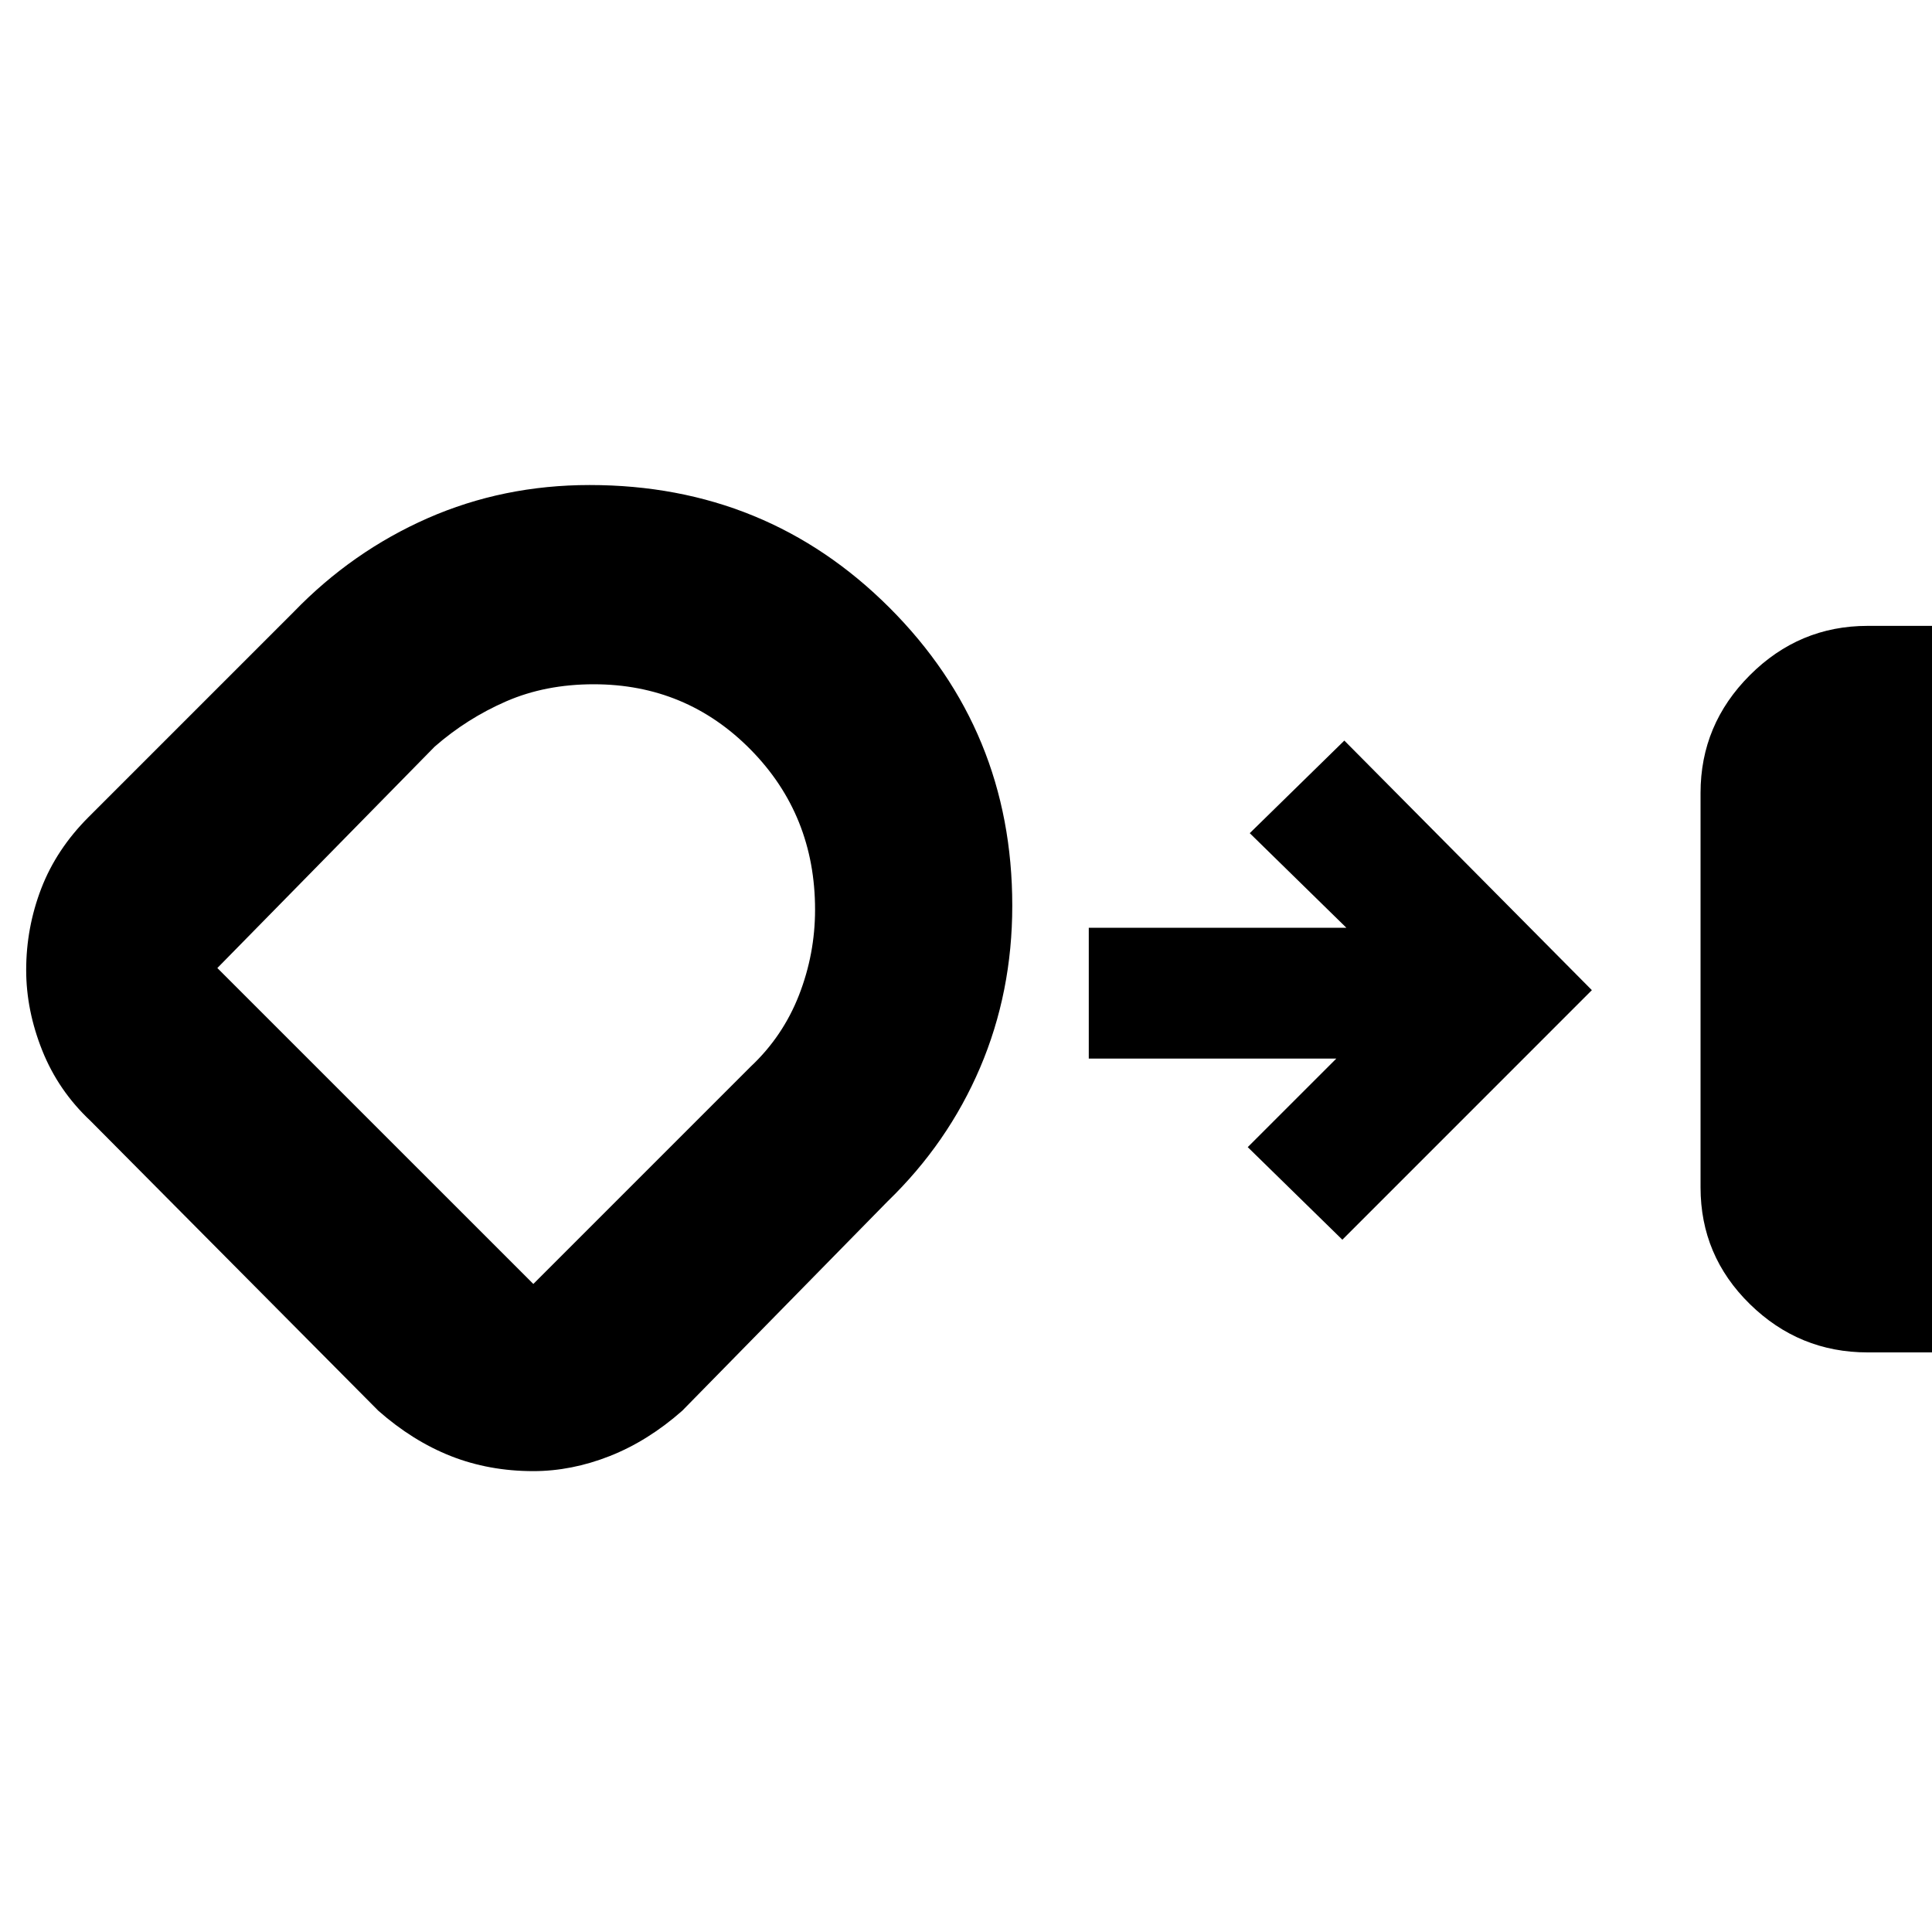 <svg xmlns="http://www.w3.org/2000/svg" height="40" width="40"><path d="M38.667 28q-1.417 0-2.438-1-1.021-1-1.021-2.417v-8.166q0-1.417 1.021-2.438 1.021-1.021 2.438-1.021H40V28Zm-27.625 2.458q-.917 0-1.709-.312-.791-.313-1.5-.938l-5.958-6q-.667-.625-1-1.458-.333-.833-.333-1.667 0-.875.312-1.687.313-.813.979-1.479l4.25-4.25q1.209-1.25 2.771-1.938 1.563-.687 3.354-.687 3.667 0 6.209 2.541 2.541 2.542 2.541 6.167 0 1.792-.666 3.354-.667 1.563-1.917 2.771l-4.25 4.333q-.708.625-1.5.938-.792.312-1.583.312Zm1.25-16.291q-1 0-1.813.354-.812.354-1.479.937l-4.5 4.584 6.542 6.541 4.5-4.5q.666-.625 1-1.479.333-.854.333-1.771 0-1.958-1.333-3.312-1.334-1.354-3.25-1.354Zm-1.625 6.208Zm17.125 5.292-1.959-1.917 1.834-1.833h-5.125v-2.709h5.333l-2-1.958 1.958-1.917 5.125 5.167Z"/></svg>